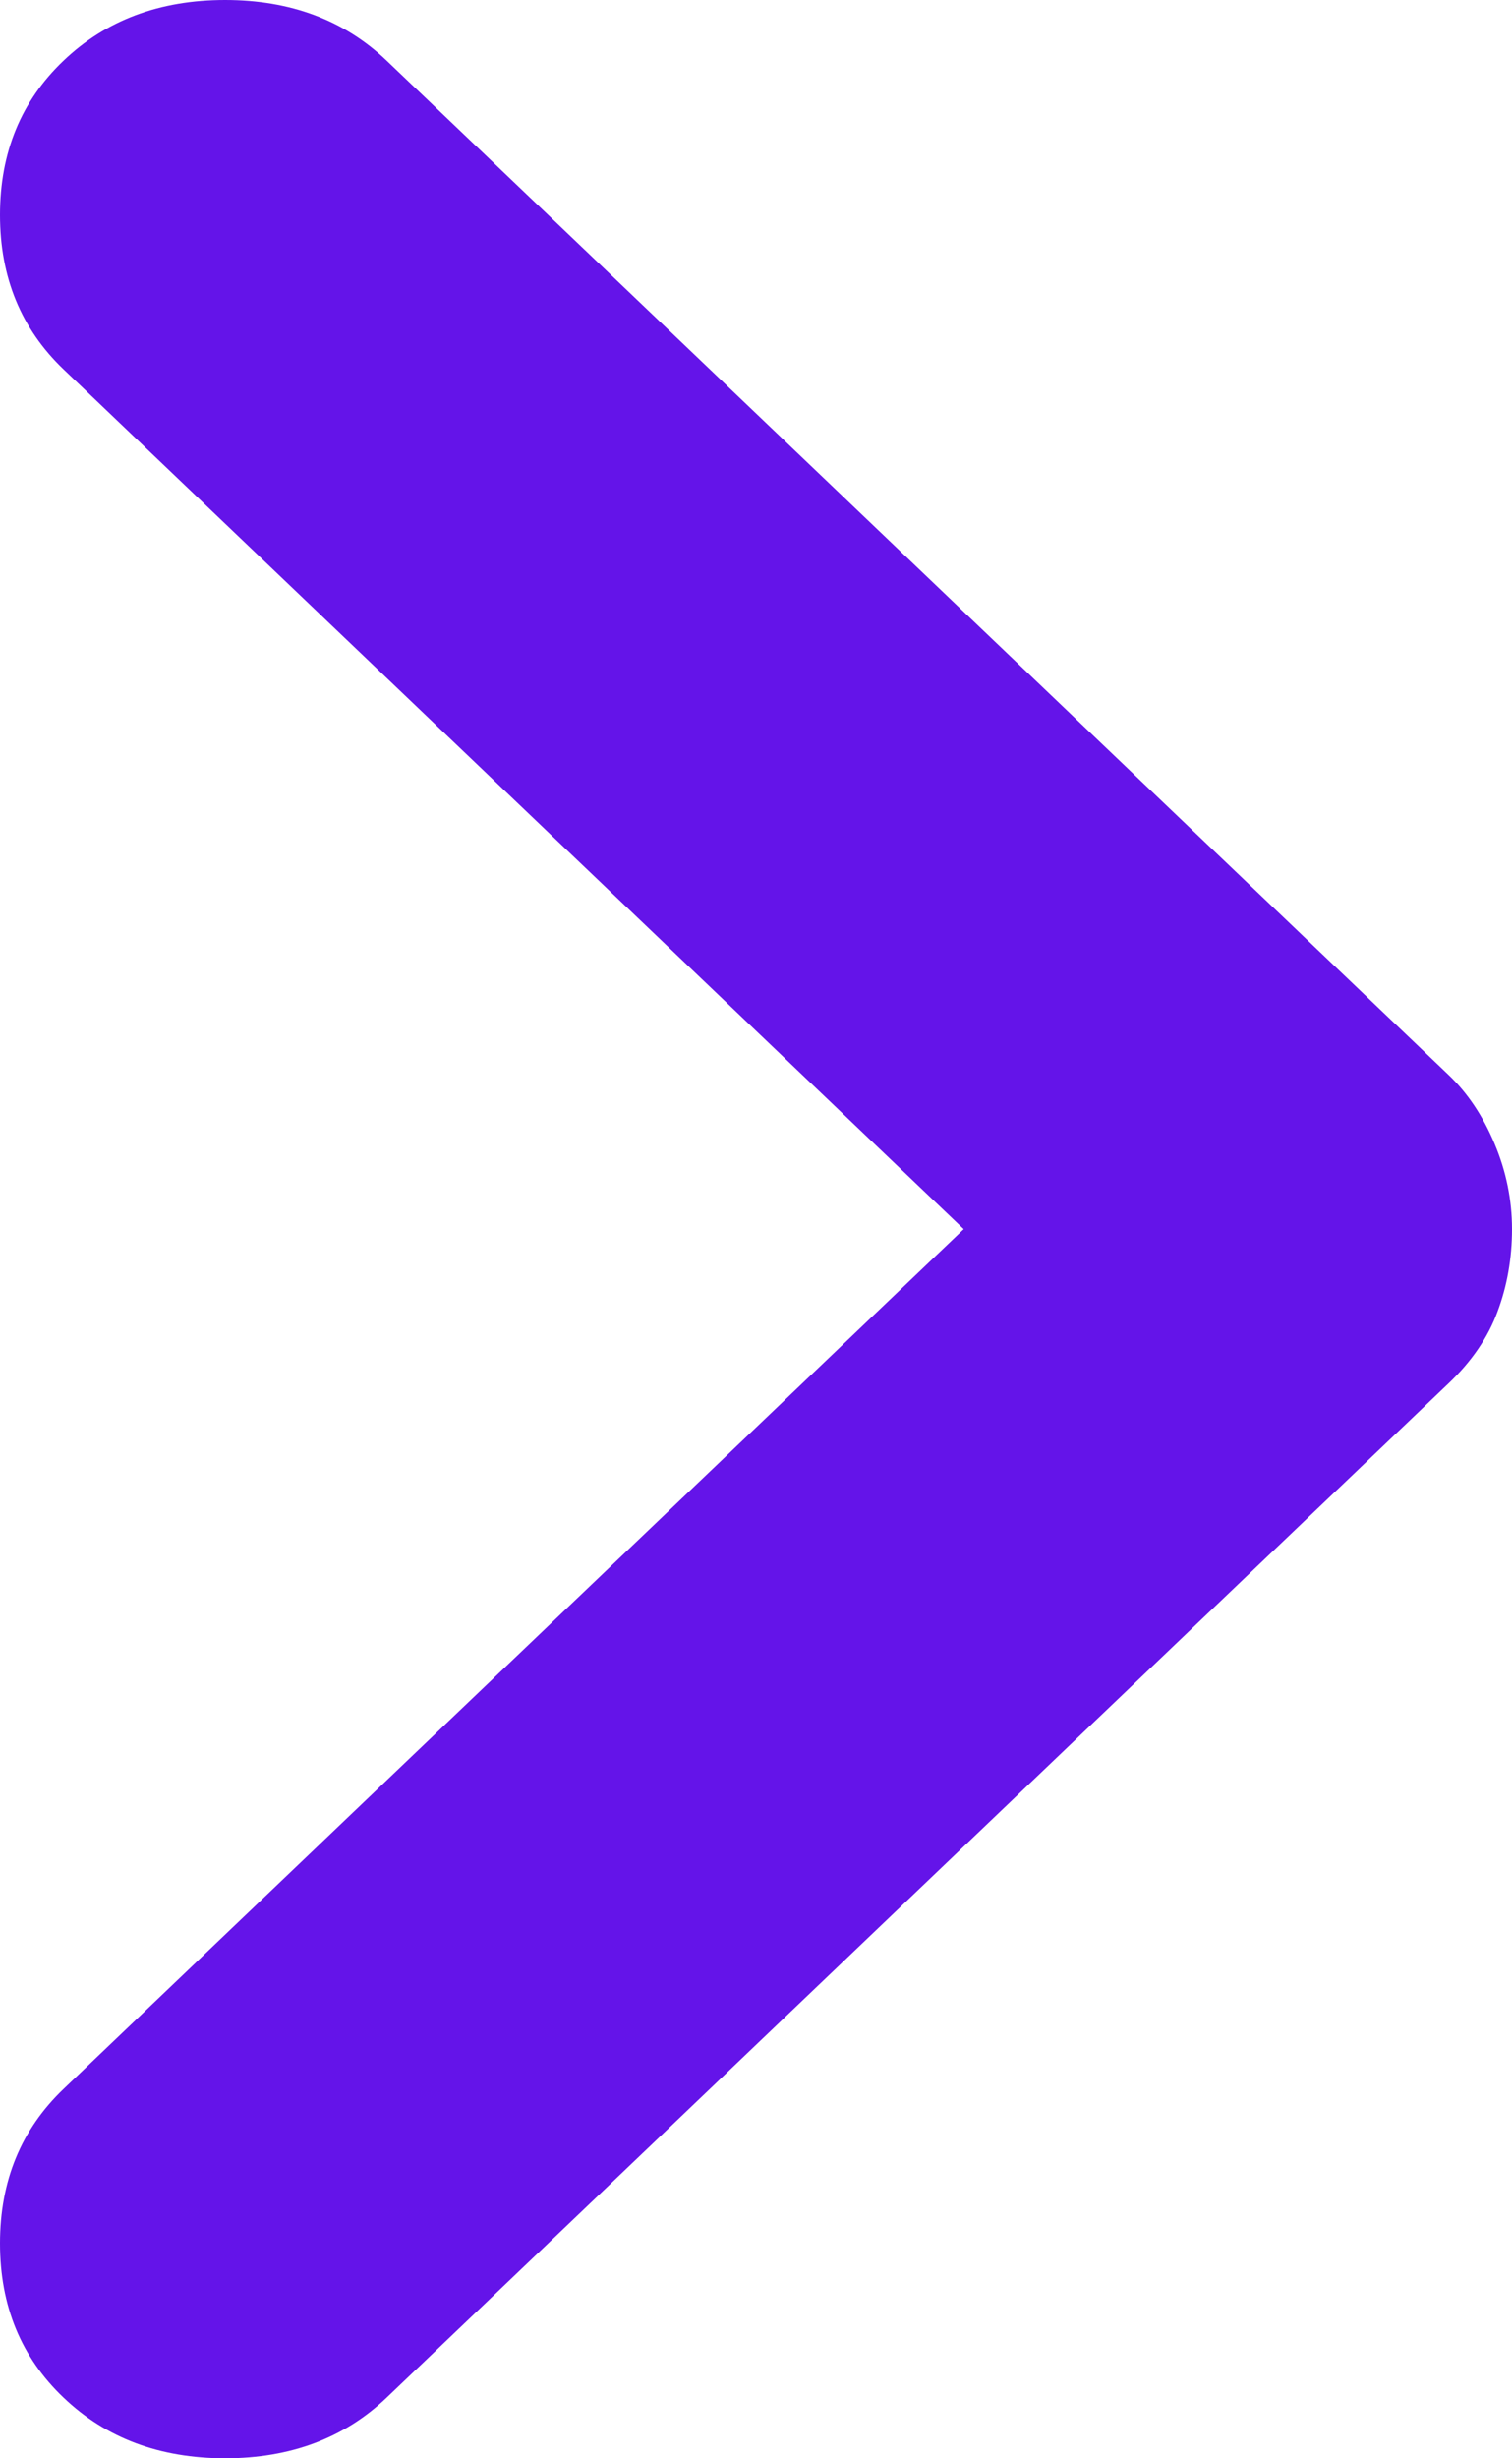 <svg width="8" height="13" viewBox="0 0 8 13" fill="none" xmlns="http://www.w3.org/2000/svg">
<path d="M8 6.5C8 6.345 7.969 6.194 7.908 6.049C7.847 5.903 7.766 5.781 7.664 5.684L2.046 0.321C1.822 0.107 1.537 -6.71798e-08 1.191 -5.20532e-08C0.845 -3.69266e-08 0.56 0.107 0.336 0.321C0.112 0.534 3.52501e-08 0.806 4.96898e-08 1.137C6.41296e-08 1.467 0.112 1.739 0.336 1.953L5.099 6.5L0.336 11.047C0.112 11.261 5.04118e-07 11.533 5.18558e-07 11.863C5.32998e-07 12.194 0.112 12.466 0.336 12.679C0.56 12.893 0.845 13 1.191 13C1.537 13 1.822 12.893 2.046 12.679L7.664 7.316C7.786 7.2 7.873 7.073 7.923 6.937C7.974 6.801 8 6.655 8 6.5Z" fill="#6414E9"/>
</svg>
